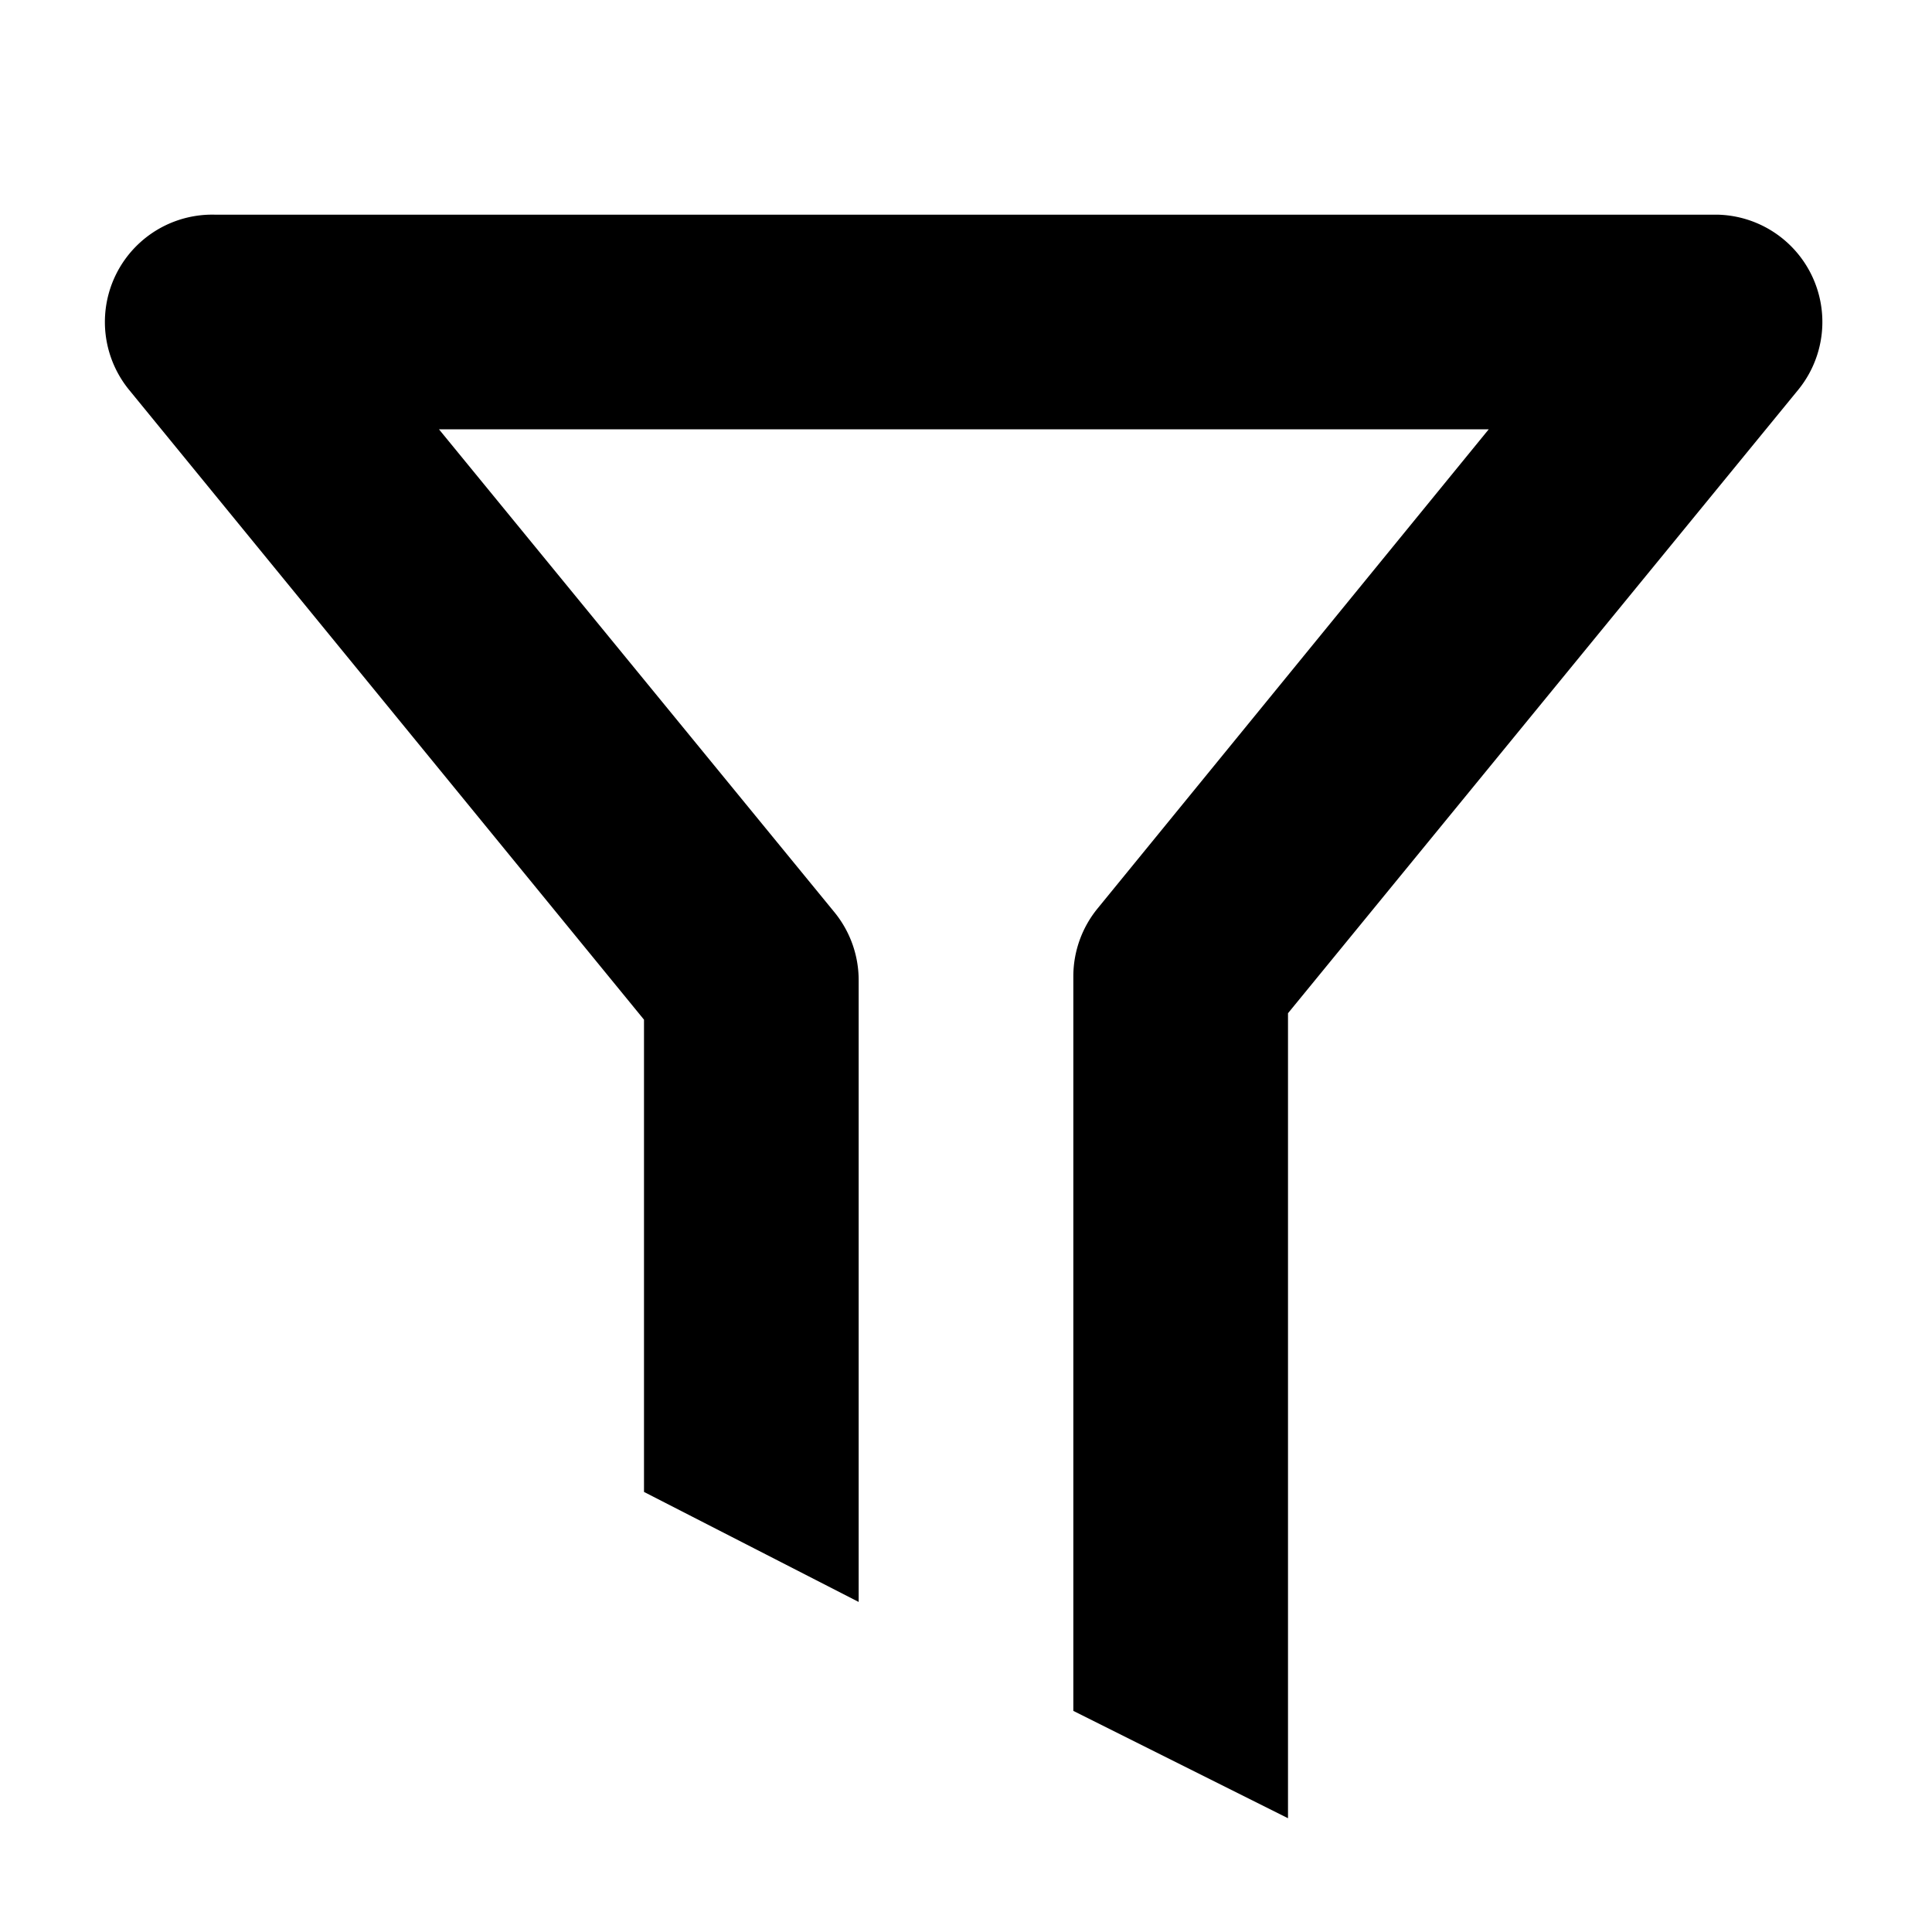<svg viewBox="0 0 36 36" xmlns="http://www.w3.org/2000/svg" width="36" height="36"><path d="M12,19v8.8l4,2.05V18.27A2,2,0,0,0,15.55,17L8.18,8H27.74l-7.29,8.93A2,2,0,0,0,20,18.19V31.88l4,2v-15L33.51,7.26A2,2,0,0,0,32,4H4A2,2,0,0,0,2.41,7.27Z"></path></svg>